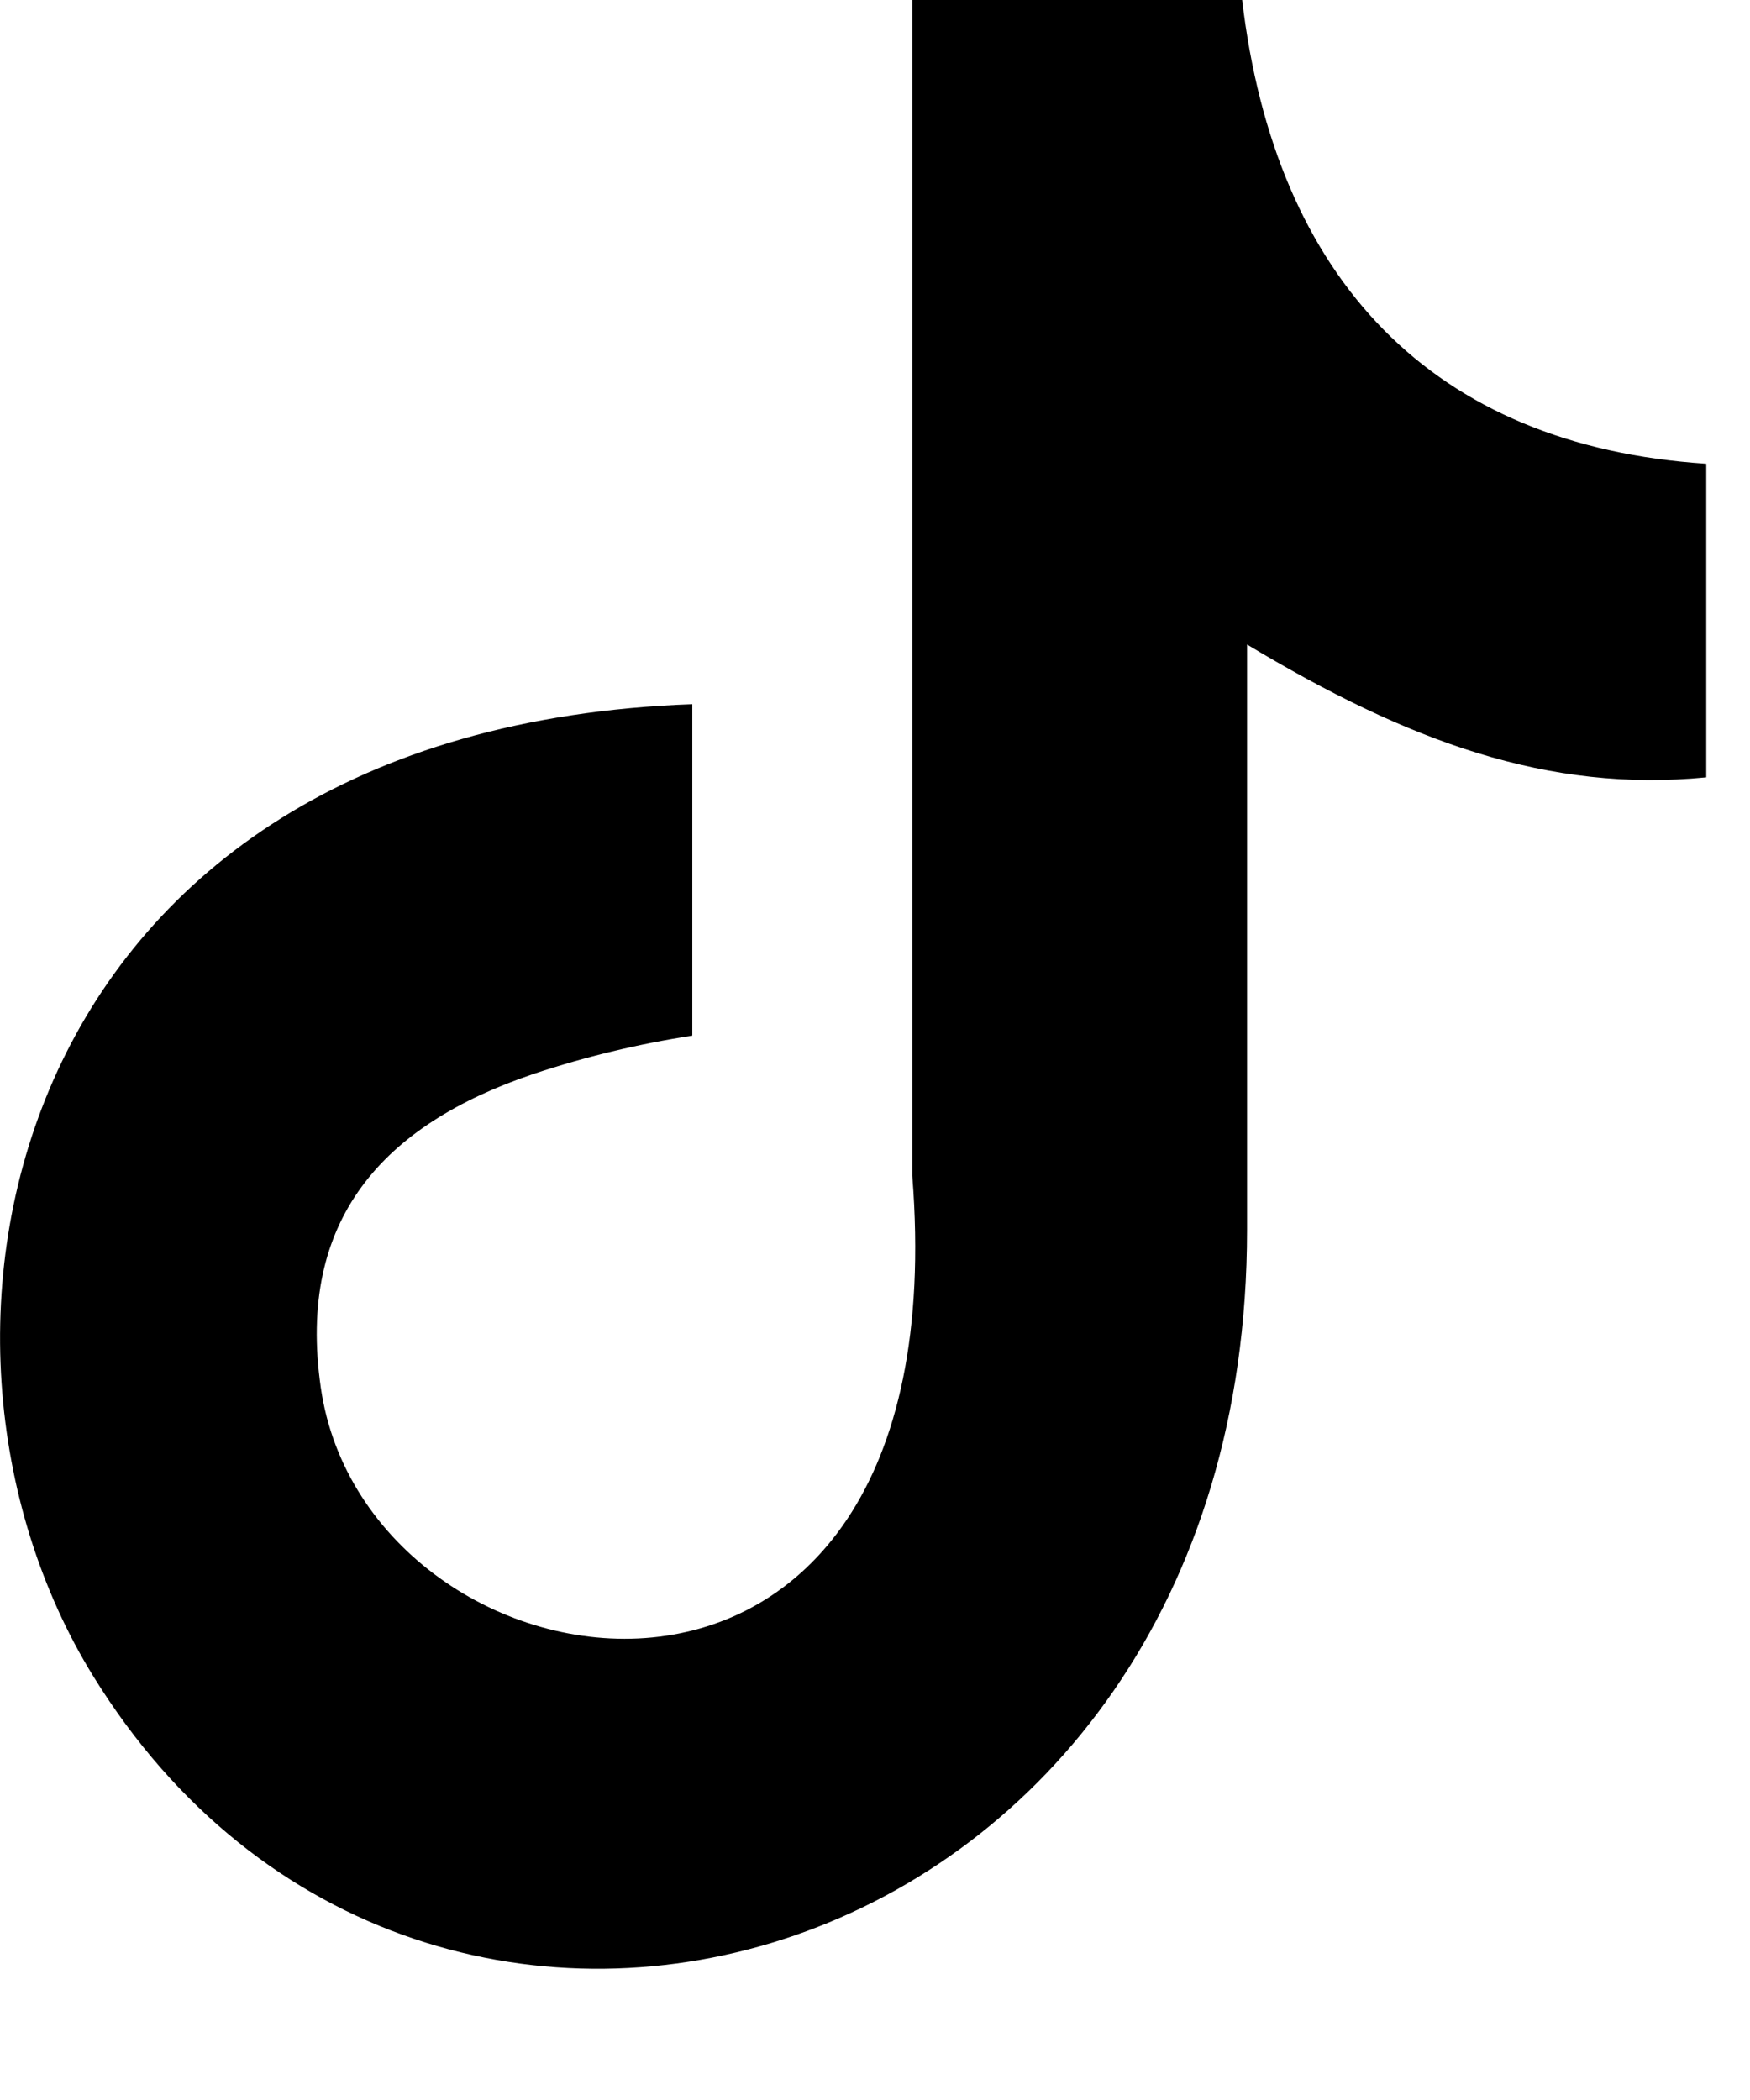 <svg width="10" height="12" viewBox="0 0 10 12" fill="none" xmlns="http://www.w3.org/2000/svg">
<path id="Vector" d="M7.098 0C7.286 1.595 8.184 2.548 9.75 2.65V4.442C8.845 4.53 8.049 4.238 7.126 3.683V7.028C7.126 11.305 2.43 12.651 0.534 9.58C-0.68 7.615 0.062 4.164 3.956 4.024V5.918C3.649 5.965 3.346 6.038 3.051 6.136C2.188 6.427 1.695 6.969 1.833 7.928C2.096 9.762 5.497 10.307 5.213 6.719V0H7.091H7.098Z" fill="black"/>
</svg>

